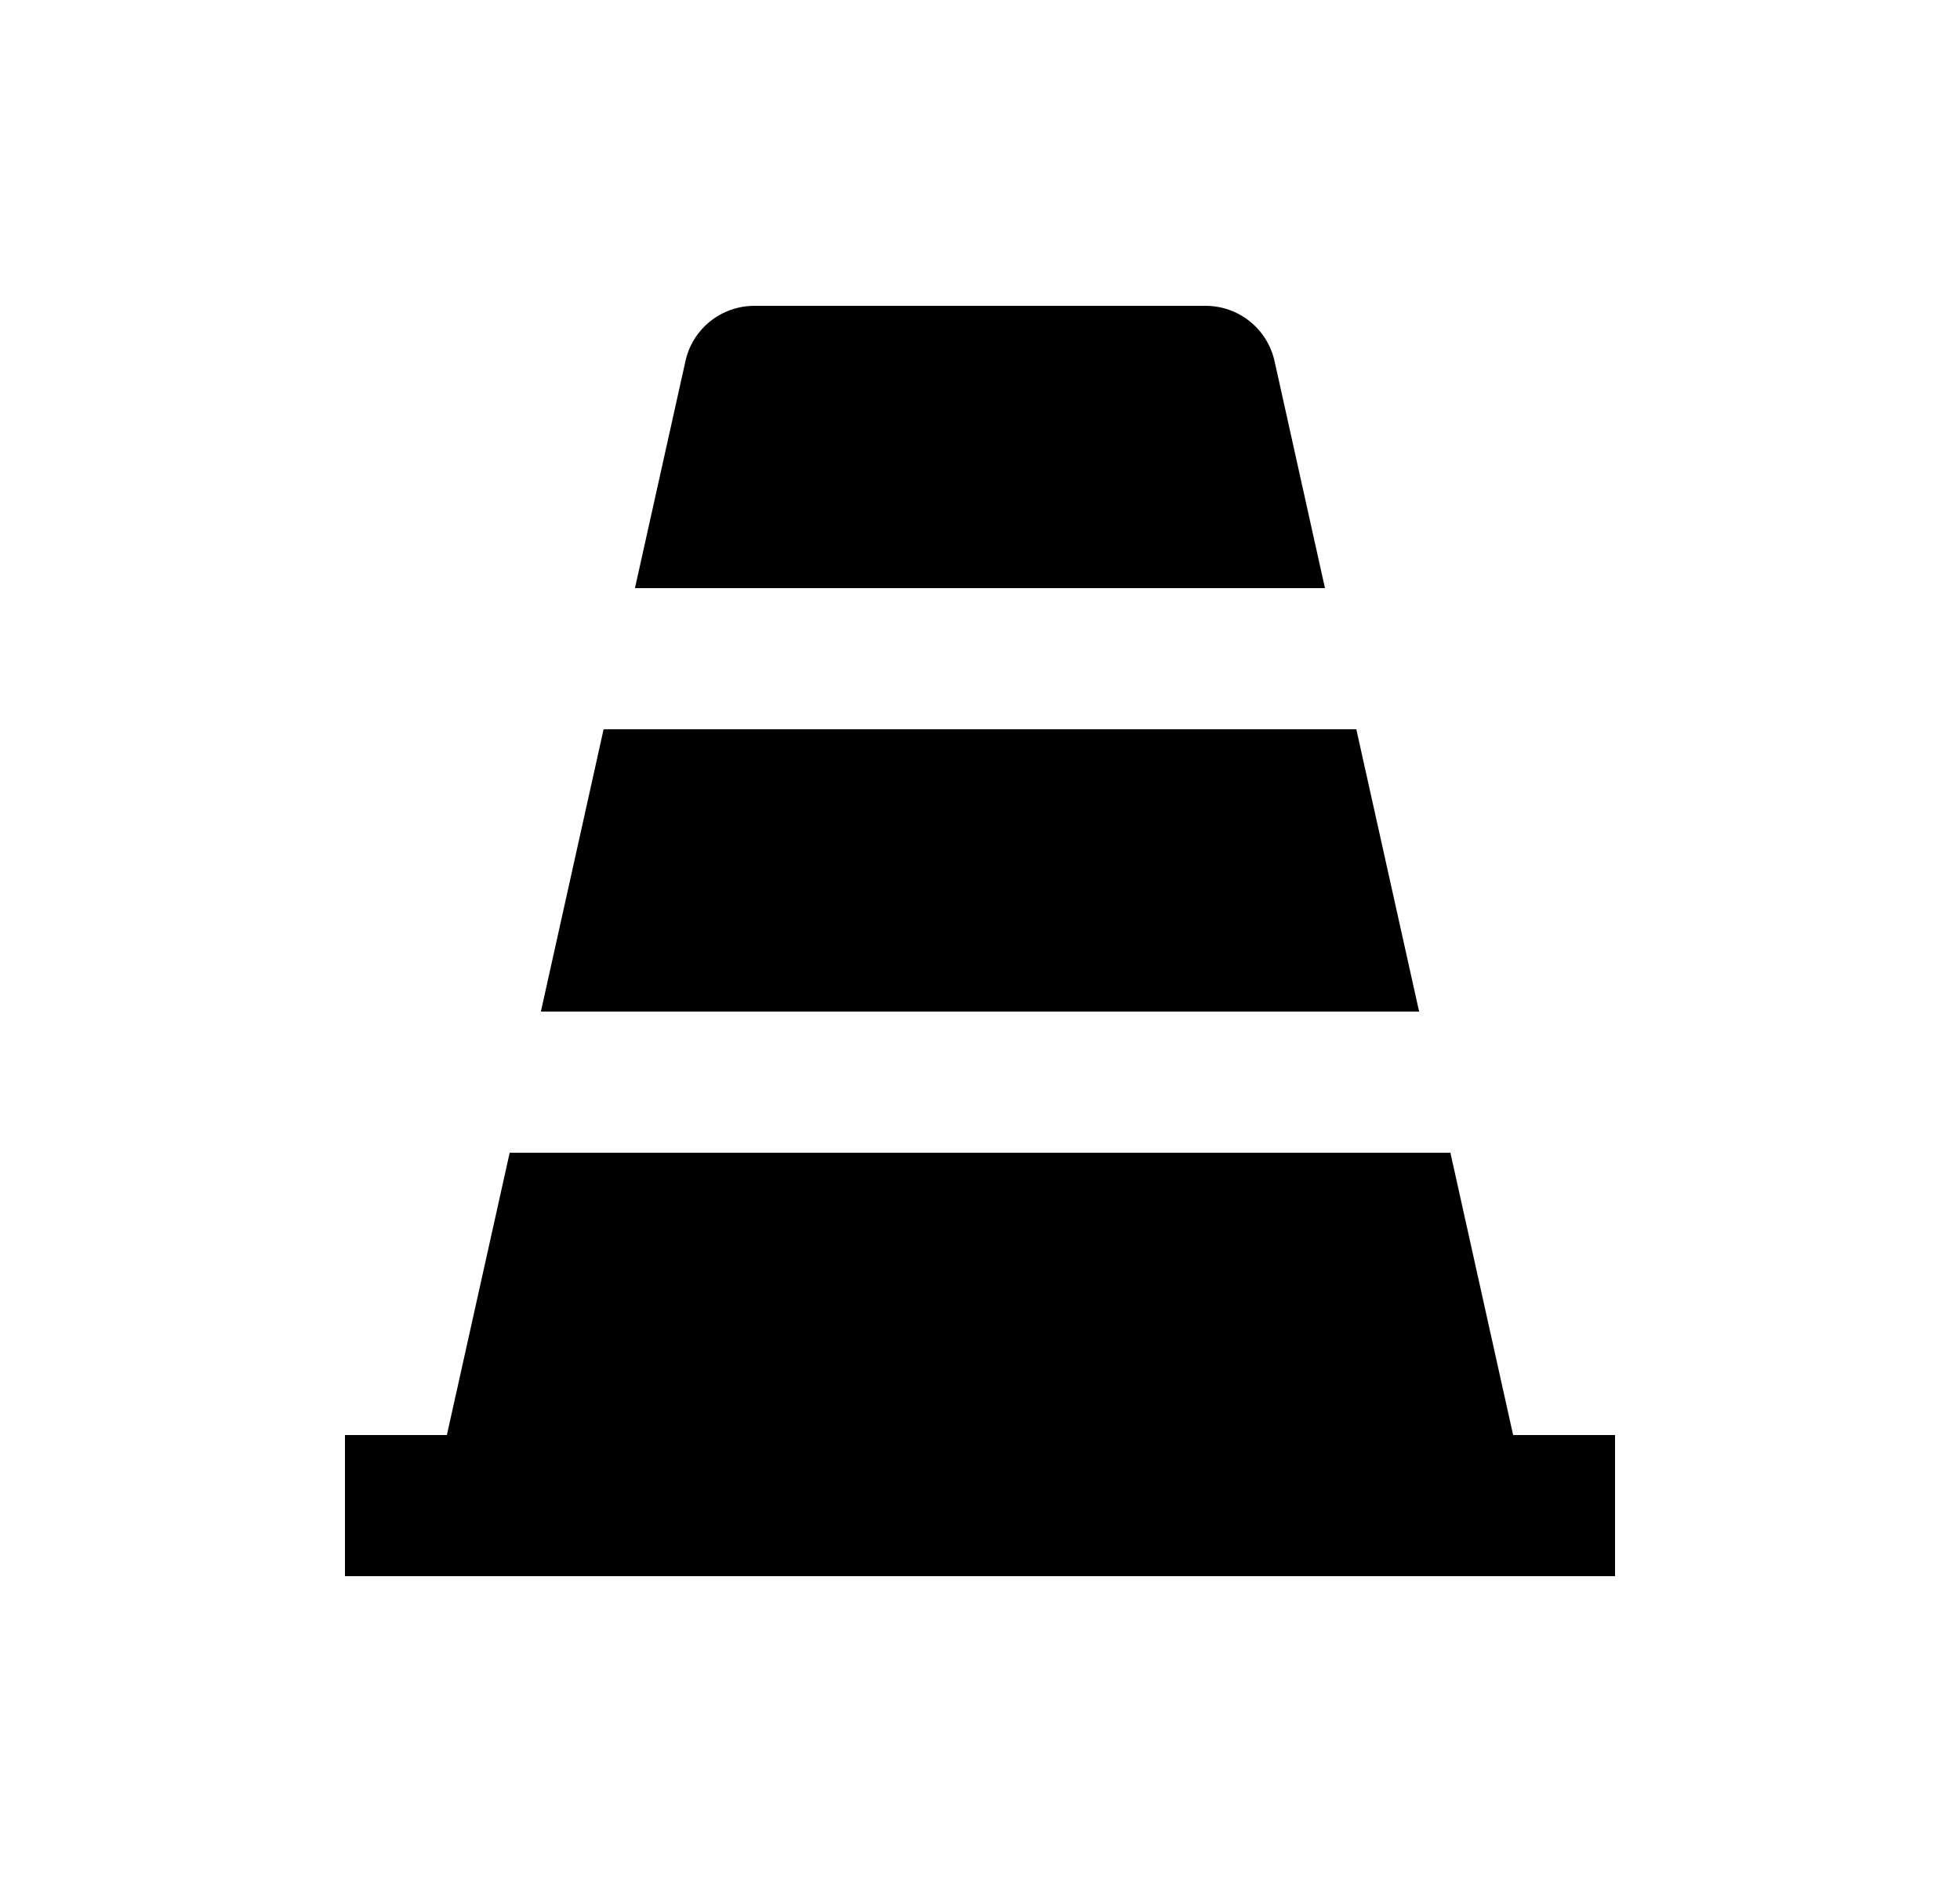 <svg width="25" height="24" viewBox="0 0 25 24" fill="none" xmlns="http://www.w3.org/2000/svg">
<path d="M19.3 18.3H20.6V20.1H4.4V18.3H5.7L6.501 14.7H18.5L19.3 18.3ZM17.3 9.3L18.101 12.9H6.899L7.699 9.3H17.299H17.3ZM16.9 7.5H8.099L8.743 4.605C8.787 4.405 8.898 4.226 9.058 4.098C9.218 3.97 9.417 3.9 9.622 3.9H15.378C15.583 3.9 15.782 3.97 15.941 4.098C16.101 4.226 16.212 4.405 16.257 4.605L16.9 7.5Z" fill="#0A0D14" style="fill:#0A0D14;fill:color(display-p3 0.039 0.051 0.078);fill-opacity:1;"/>
</svg>
